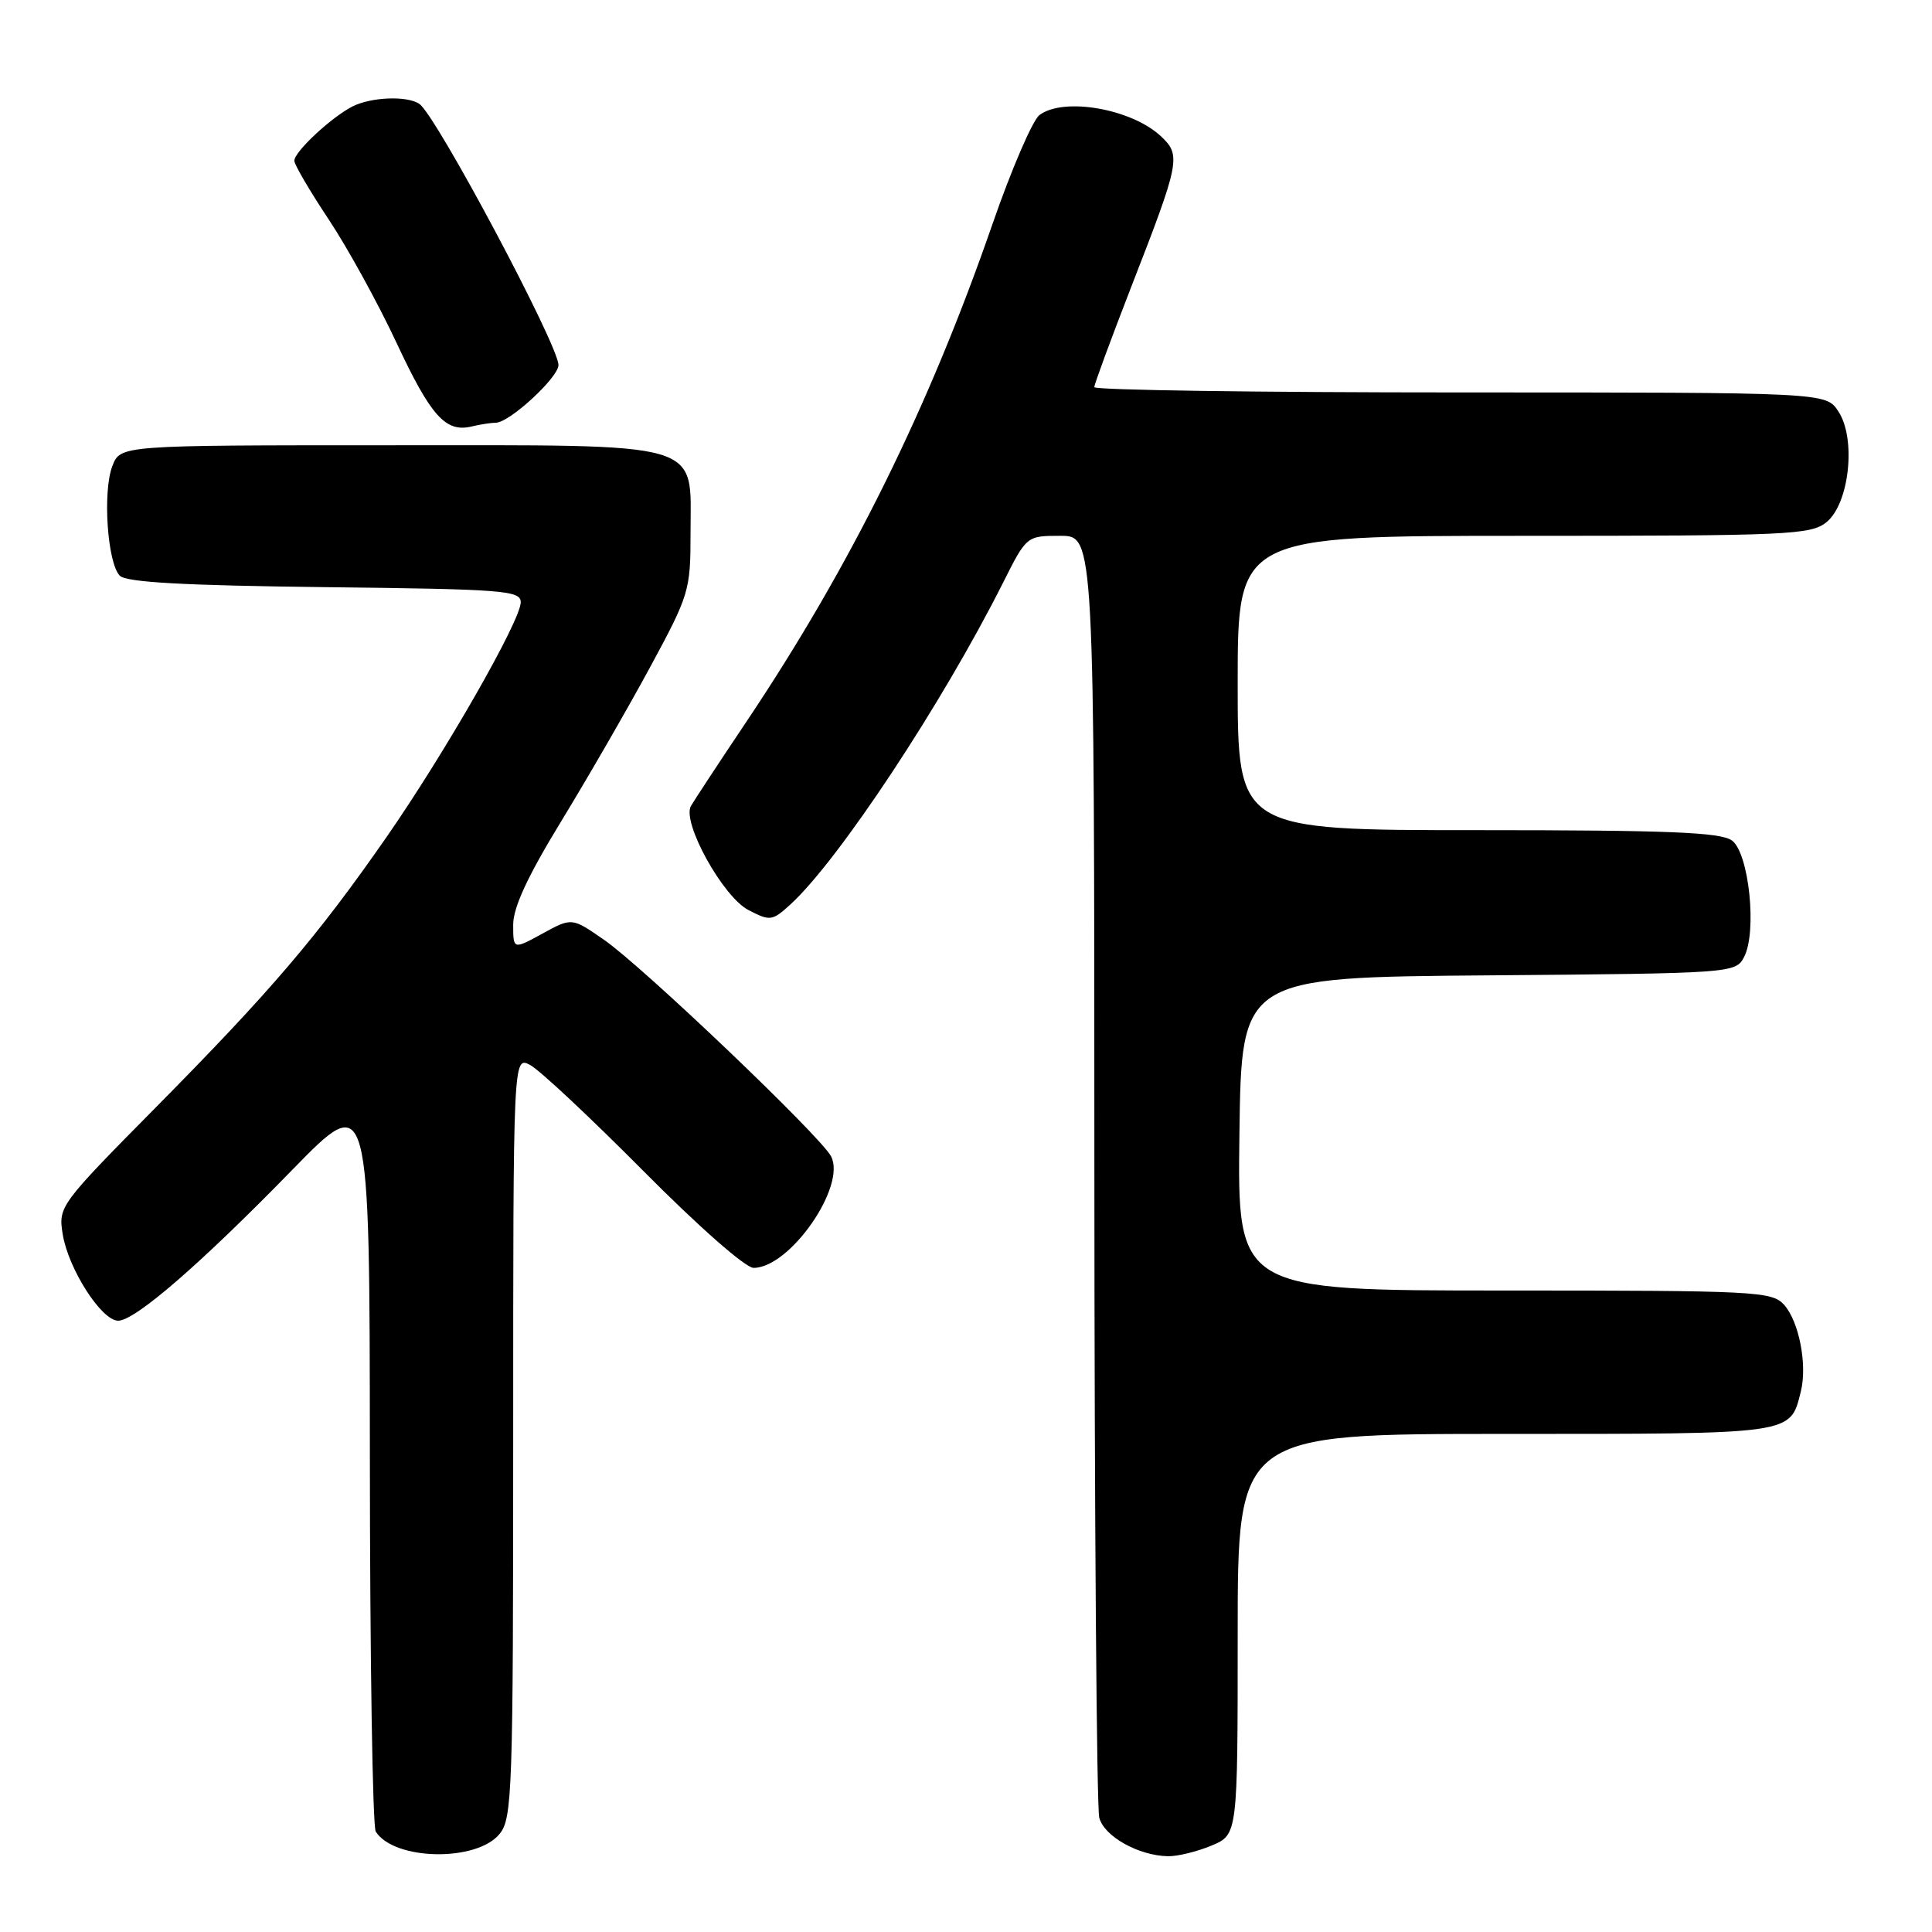 <?xml version="1.0" encoding="UTF-8" standalone="no"?>
<!DOCTYPE svg PUBLIC "-//W3C//DTD SVG 1.1//EN" "http://www.w3.org/Graphics/SVG/1.1/DTD/svg11.dtd" >
<svg xmlns="http://www.w3.org/2000/svg" xmlns:xlink="http://www.w3.org/1999/xlink" version="1.1" viewBox="0 0 256 256">
 <g >
 <path fill="currentColor"
d=" M 66.21 242.99 C 67.88 240.93 68.00 237.31 68.00 190.35 C 68.00 139.93 68.00 139.93 70.25 141.12 C 71.49 141.77 78.23 148.09 85.24 155.15 C 92.55 162.52 98.78 168.00 99.85 168.00 C 104.68 168.00 112.21 157.13 110.11 153.20 C 108.65 150.48 85.16 128.07 80.05 124.54 C 75.78 121.57 75.78 121.57 71.89 123.70 C 68.00 125.83 68.00 125.83 68.00 122.53 C 68.00 120.23 69.93 116.08 74.34 108.86 C 77.82 103.16 83.11 94.00 86.09 88.50 C 91.33 78.82 91.50 78.25 91.50 70.66 C 91.50 58.29 93.94 59.00 51.36 59.00 C 15.95 59.00 15.95 59.00 14.89 61.75 C 13.58 65.13 14.23 74.63 15.88 76.29 C 16.76 77.16 24.37 77.58 43.05 77.80 C 66.75 78.07 69.00 78.24 69.00 79.80 C 69.00 82.23 58.96 99.78 51.16 111.00 C 42.06 124.08 35.86 131.35 20.72 146.66 C 7.87 159.66 7.72 159.86 8.31 163.55 C 9.06 168.15 13.45 175.00 15.66 175.00 C 17.90 175.00 26.57 167.49 38.74 155.00 C 48.98 144.50 48.98 144.50 49.01 193.00 C 49.02 219.68 49.37 242.04 49.79 242.70 C 52.24 246.54 63.18 246.74 66.21 242.99 Z  M 160.53 244.55 C 164.00 243.10 164.00 243.10 164.00 216.55 C 164.00 190.00 164.00 190.00 199.43 190.00 C 237.95 190.00 237.18 190.11 238.62 184.38 C 239.50 180.85 238.38 175.08 236.39 172.88 C 234.79 171.11 232.64 171.00 199.32 171.00 C 163.96 171.00 163.96 171.00 164.23 150.25 C 164.50 129.50 164.50 129.50 197.22 129.24 C 229.44 128.98 229.96 128.94 231.08 126.85 C 232.85 123.55 231.76 113.03 229.49 111.37 C 228.00 110.28 221.11 110.00 195.81 110.00 C 164.00 110.00 164.00 110.00 164.00 90.50 C 164.00 71.00 164.00 71.00 201.89 71.00 C 236.99 71.00 239.94 70.87 242.02 69.19 C 245.05 66.73 245.98 58.15 243.60 54.52 C 241.95 52.00 241.95 52.00 193.48 52.00 C 166.81 52.00 145.00 51.69 145.00 51.30 C 145.00 50.92 147.20 44.95 149.88 38.05 C 156.37 21.39 156.53 20.57 153.81 18.04 C 149.91 14.40 140.91 12.84 137.73 15.25 C 136.82 15.94 134.01 22.46 131.49 29.74 C 123.09 54.00 112.73 74.97 98.99 95.50 C 95.30 101.00 91.96 106.09 91.55 106.80 C 90.33 108.97 95.79 118.84 99.18 120.59 C 102.05 122.08 102.33 122.04 104.75 119.83 C 111.15 113.97 124.86 93.22 132.89 77.25 C 136.03 71.00 136.03 71.00 140.51 71.00 C 145.00 71.00 145.00 71.00 145.01 154.75 C 145.02 200.81 145.31 239.56 145.66 240.86 C 146.32 243.35 150.88 245.89 154.78 245.96 C 156.04 245.98 158.62 245.35 160.53 244.55 Z  M 65.72 56.01 C 67.52 55.99 74.00 50.02 74.00 48.37 C 74.00 45.73 57.79 15.28 55.57 13.77 C 53.96 12.66 49.15 12.85 46.68 14.12 C 43.85 15.58 39.00 20.11 39.00 21.30 C 39.00 21.81 41.05 25.31 43.55 29.07 C 46.05 32.83 50.09 40.18 52.53 45.40 C 57.09 55.16 59.05 57.34 62.50 56.51 C 63.60 56.24 65.05 56.02 65.72 56.01 Z "/>
</g>
</svg>